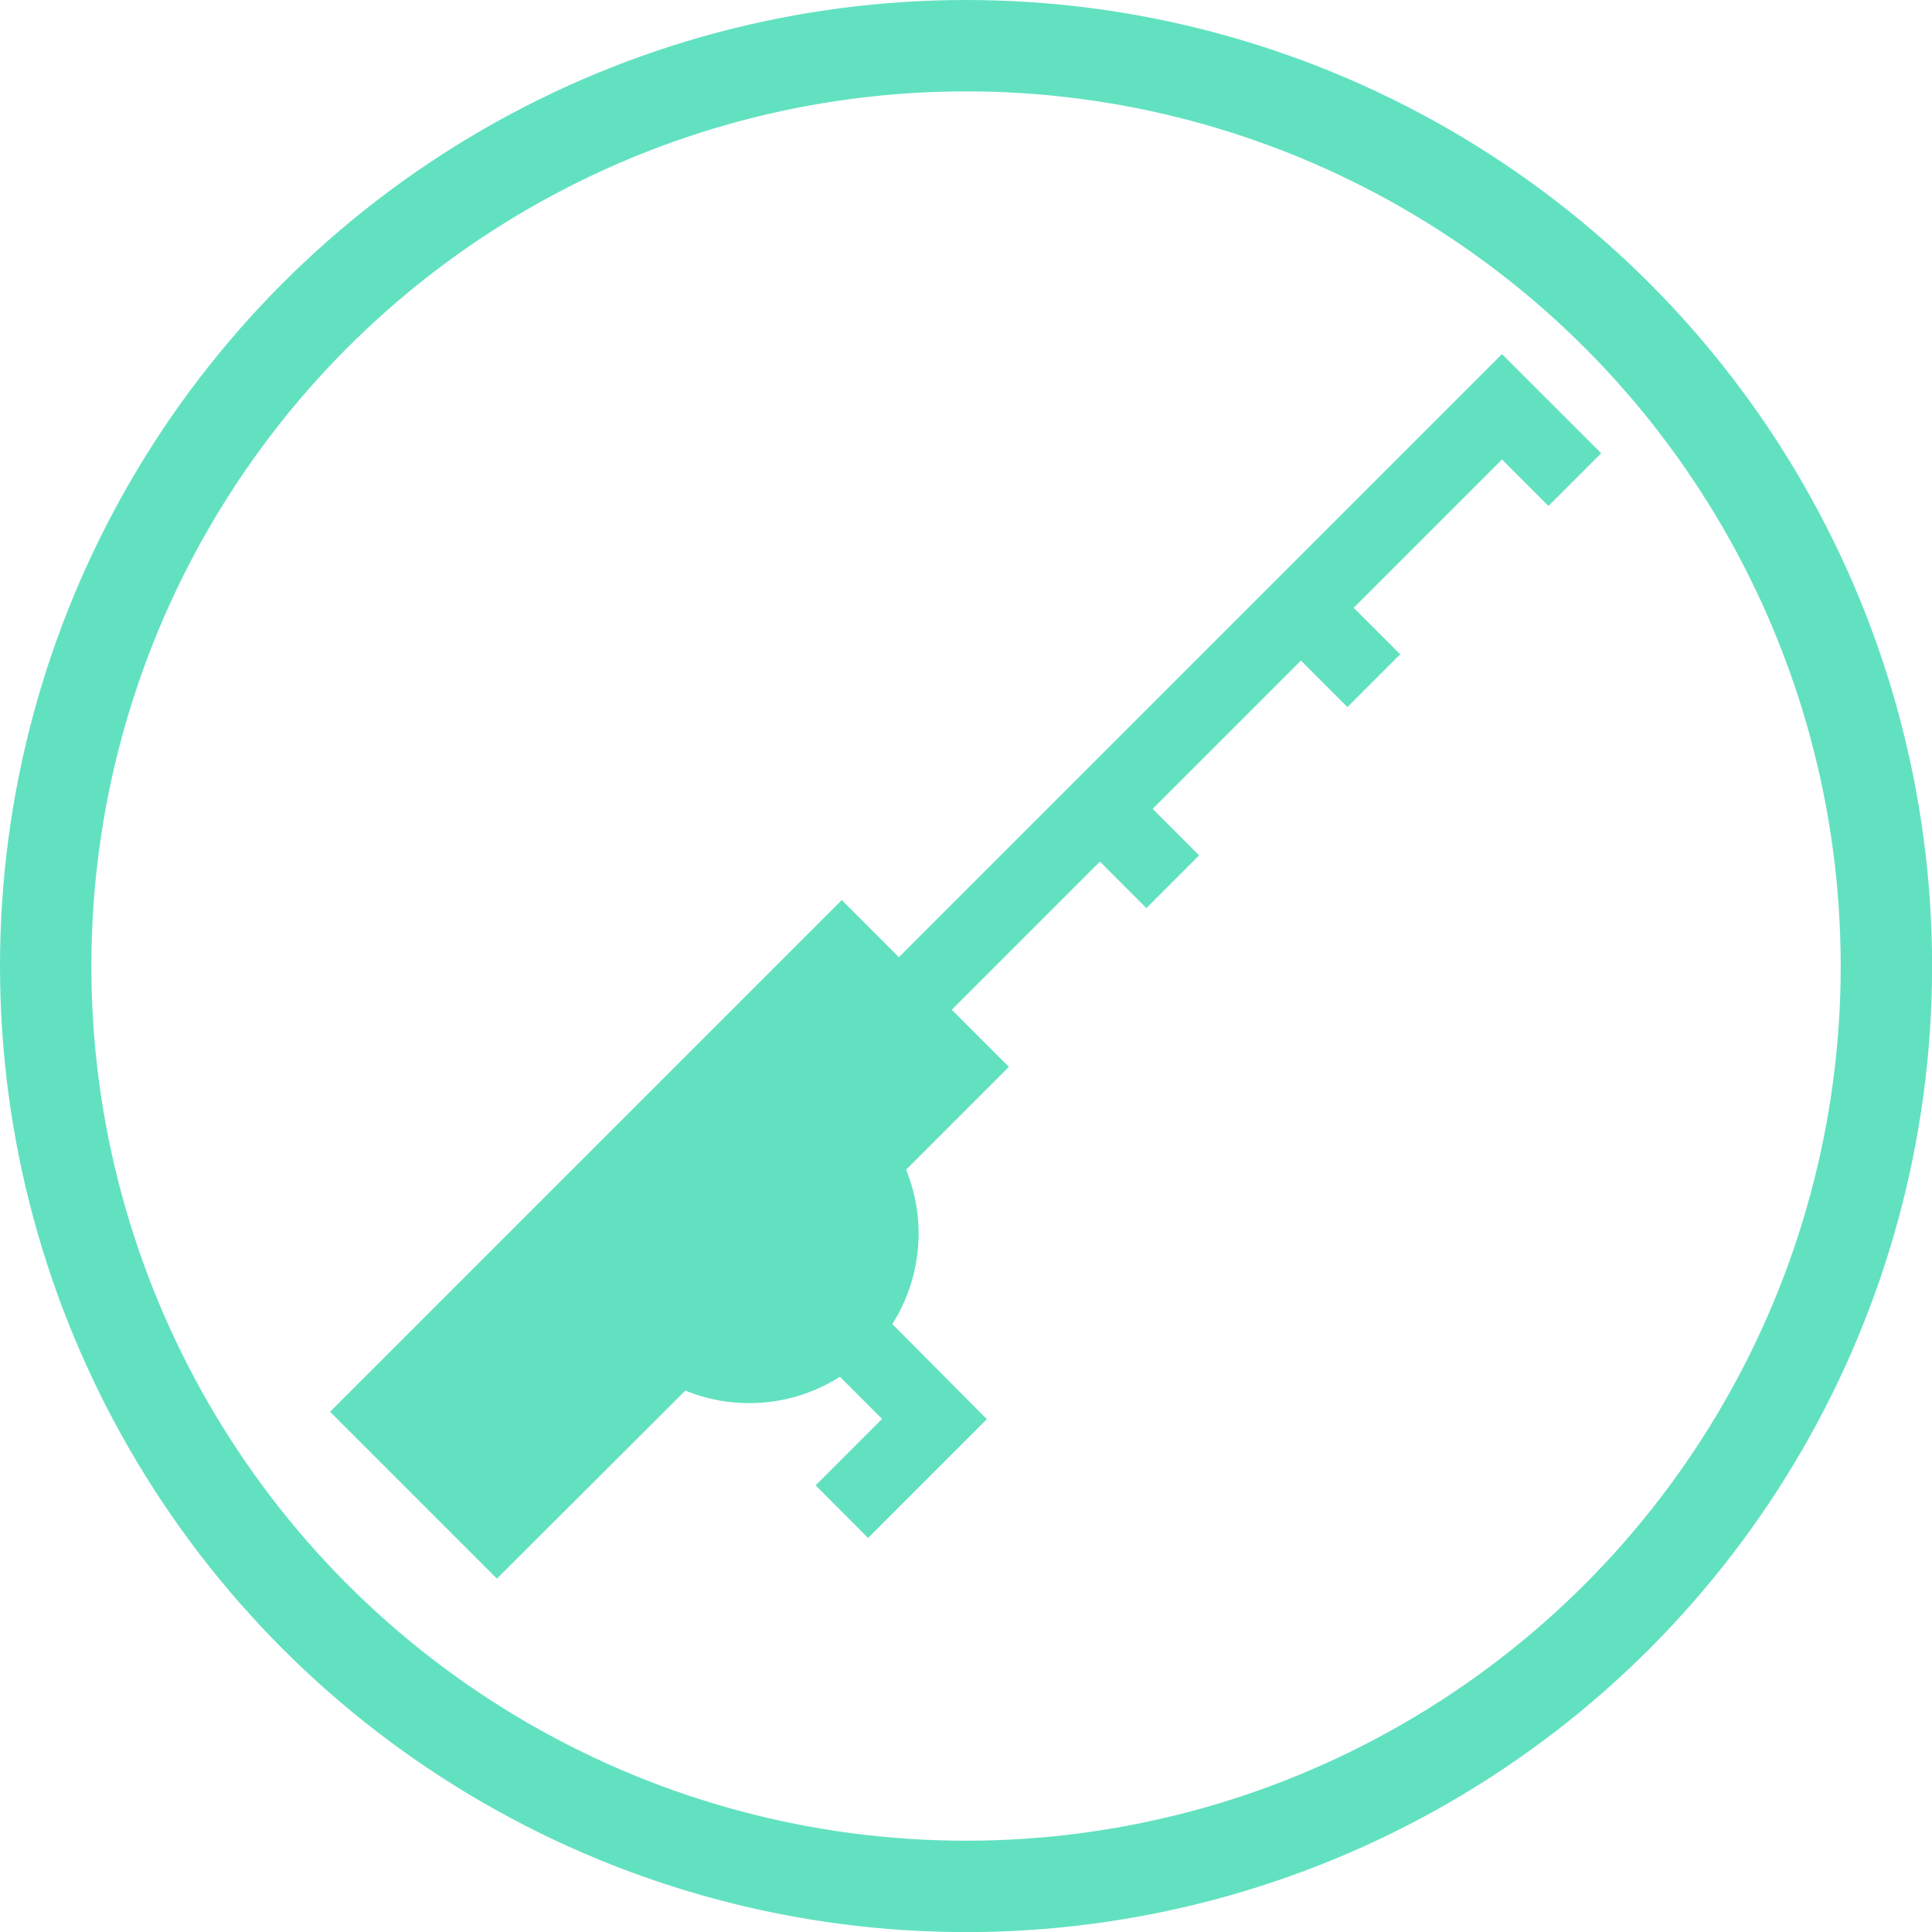 <svg xmlns="http://www.w3.org/2000/svg" viewBox="0 0 211.43 211.43"><defs><style>.cls-1{fill:#62e1c1;}.cls-2{fill:none;stroke:#62e1c1;stroke-miterlimit:10;stroke-width:10px;}</style></defs><title>Asset 2</title><g id="Layer_2" data-name="Layer 2"><g id="Layer_1-2" data-name="Layer 1"><path class="cls-1" d="M164.37,50.28l5.09,5.09,5.77-5.77L164.37,38.75l-66,66-6.25-6.25-56,56,18.26,18.26L75,152.18a18.52,18.52,0,0,0,16.92-1.51l4.61,4.61-7.27,7.27L95,168.31l13-13L97.65,144.9A18.51,18.51,0,0,0,99.16,128l11.25-11.25-6.25-6.25,16.21-16.21,5.09,5.09,5.77-5.77-5.09-5.09,16.23-16.23,5.09,5.09,5.77-5.77-5.09-5.09Z"/><circle class="cls-2" cx="105.72" cy="105.72" r="100.72"/></g></g></svg>